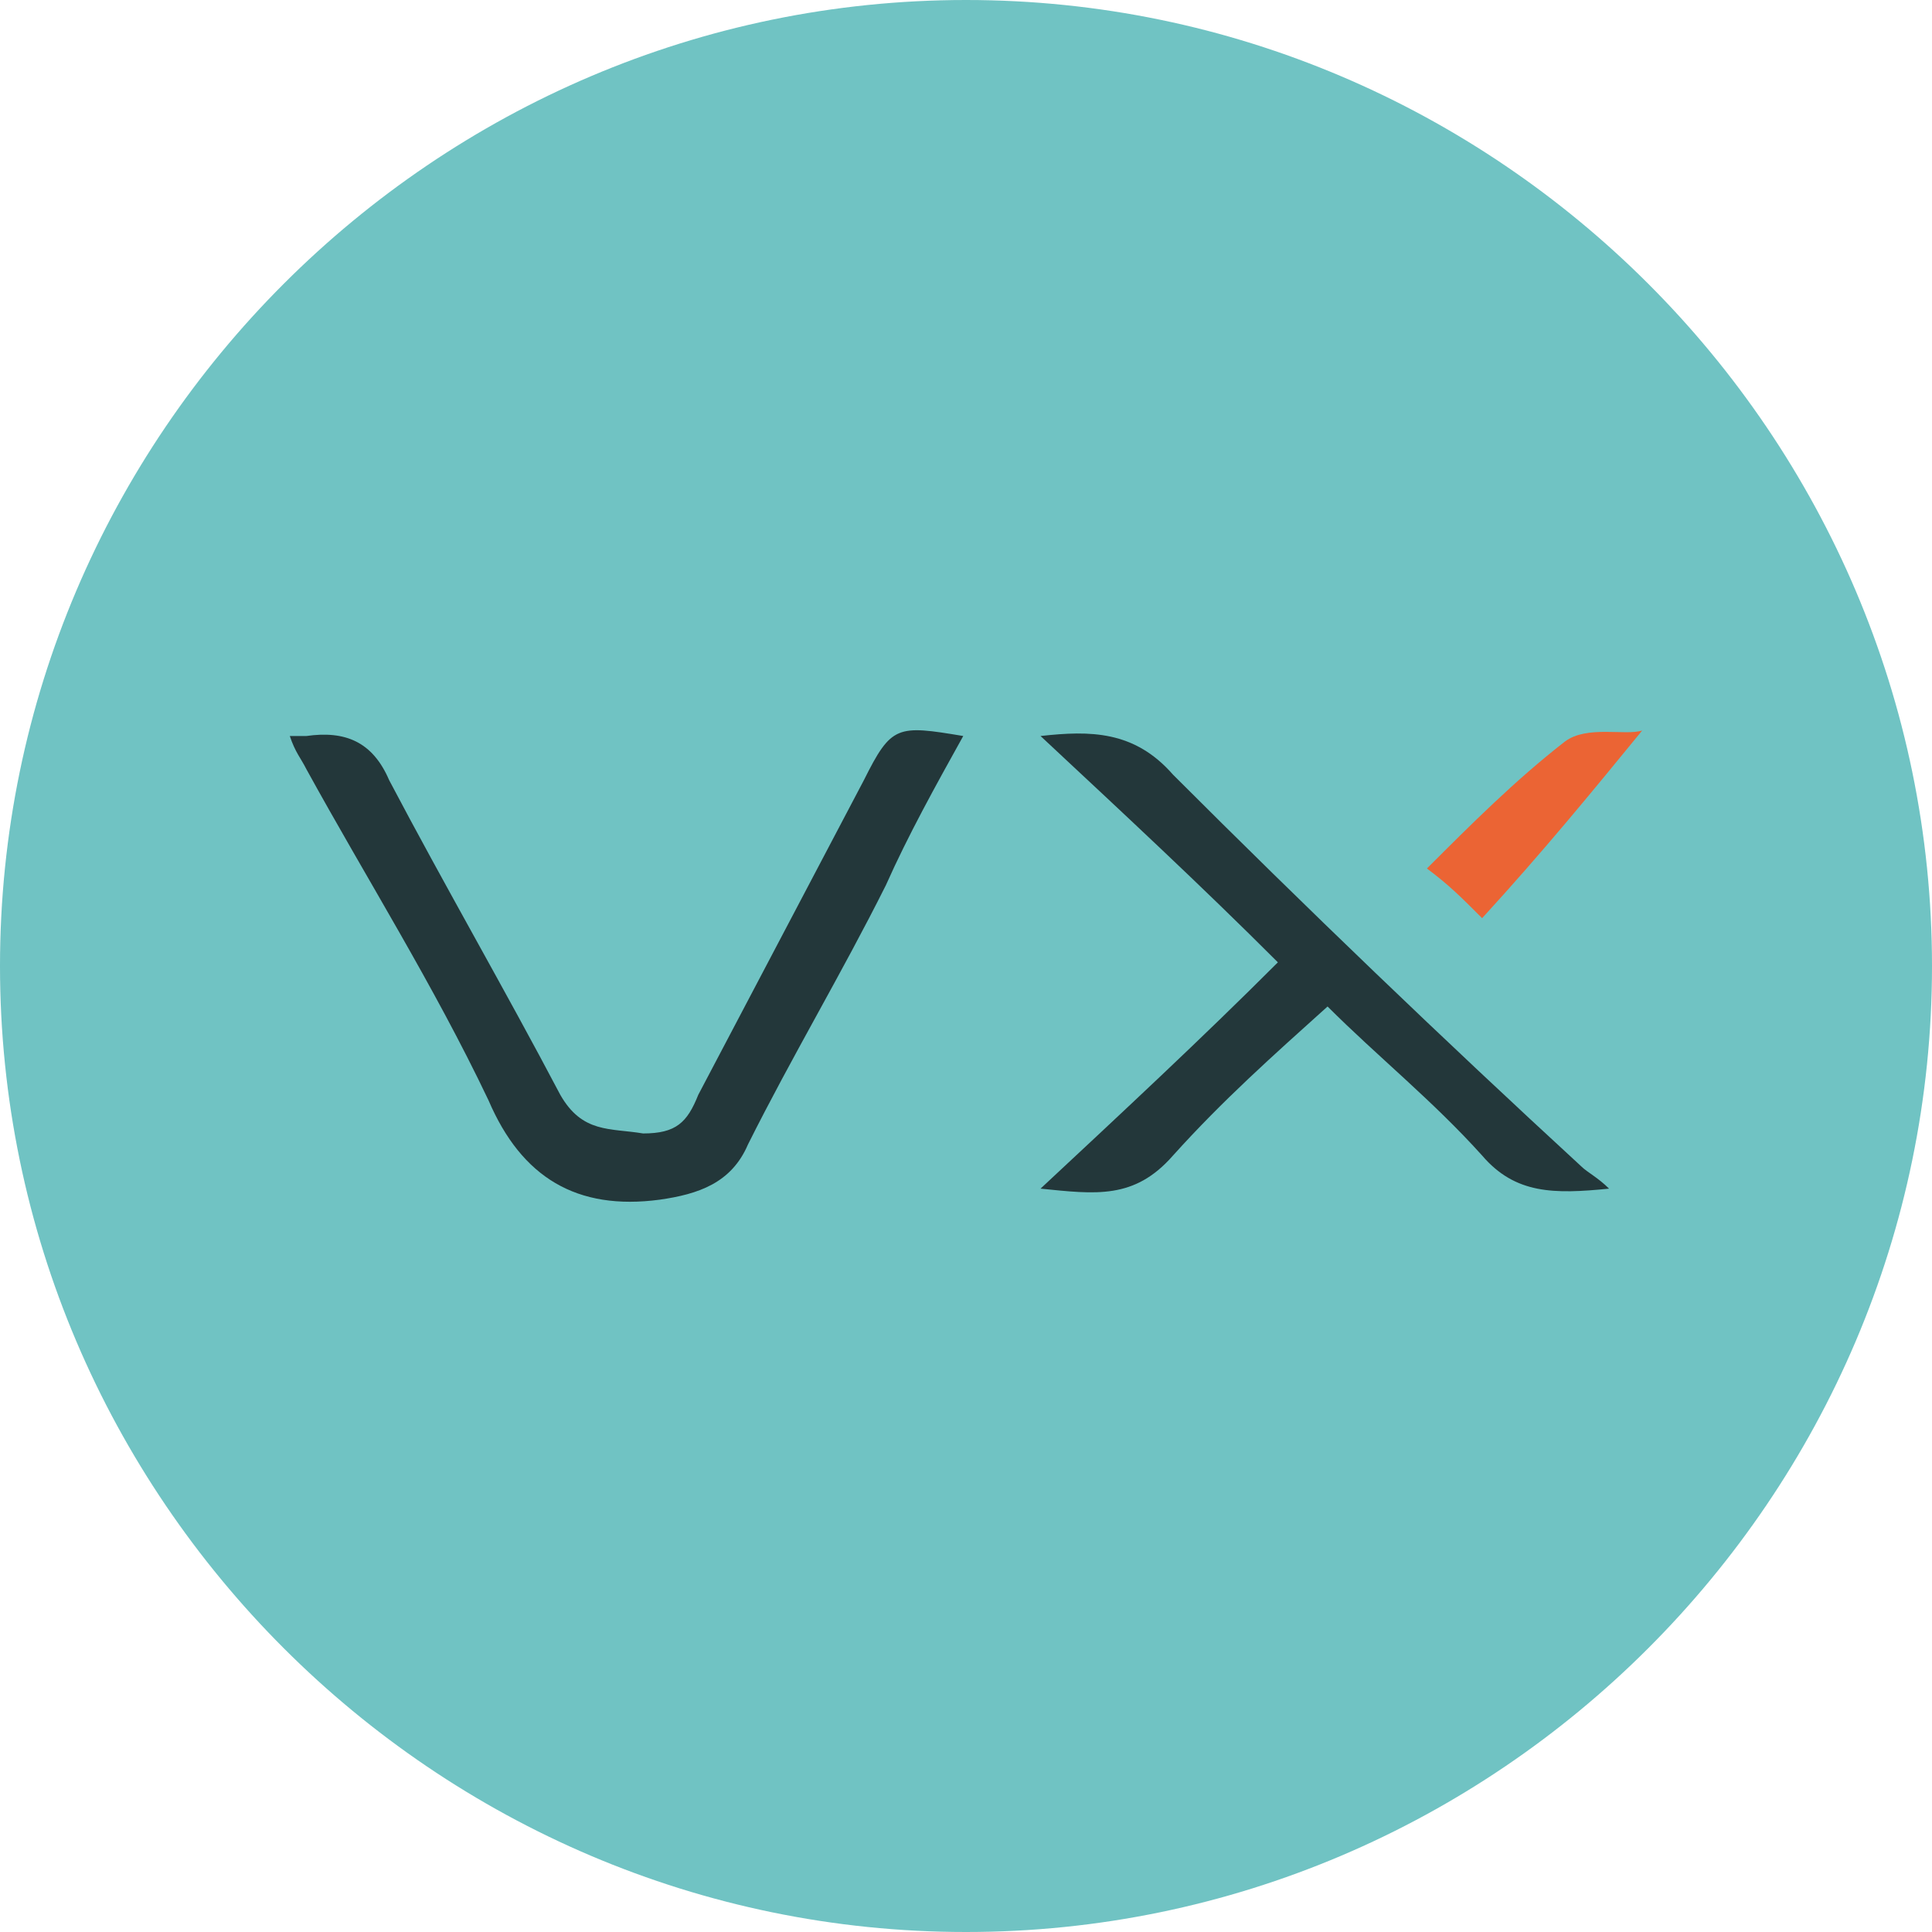 <?xml version="1.0" encoding="utf-8"?>
<!-- Generator: Adobe Illustrator 16.0.0, SVG Export Plug-In . SVG Version: 6.00 Build 0)  -->
<!DOCTYPE svg PUBLIC "-//W3C//DTD SVG 1.1//EN" "http://www.w3.org/Graphics/SVG/1.1/DTD/svg11.dtd">
<svg version="1.1" id="Layer_1" xmlns="http://www.w3.org/2000/svg" xmlns:xlink="http://www.w3.org/1999/xlink" x="0px" y="0px"
	 width="100%" height="100%" viewBox="0 0 1000 1000" enable-background="new 0 0 1000 1000" xml:space="preserve">
<path fill="#70C3C3" d="M500,1000c275,0,500-225,500-500S775,0,500,0S0,225,0,500S225,1000,500,1000z"/>
<g>
	<g>
		<path fill="#23373A" d="M150,380.958c5.713,0,5.713,0,8.572,0c20-2.857,34.286,2.857,42.857,22.856
			C230,458.101,261.43,512.386,290.001,566.671c11.428,20.001,25.713,17.144,42.857,20.001c17.142,0,22.856-5.715,28.571-20.001
			c28.572-54.285,57.143-108.57,85.715-162.856c14.285-28.571,17.142-28.571,51.428-22.856
			c-14.287,25.714-28.573,51.428-40.001,77.143c-22.857,45.714-48.571,88.571-71.428,134.286
			c-8.572,19.999-25.714,25.714-45.715,28.57c-42.857,5.714-71.429-11.429-88.57-51.428
			c-28.572-60.001-62.856-114.285-94.286-171.428C155.713,392.387,152.857,389.528,150,380.958z"/>
	</g>
	<path fill="#23373A" d="M661.429,498.102c-40.001-40.001-80-77.144-122.857-117.144c25.715-2.857,48.571-2.857,68.571,19.999
		c68.572,68.573,140,137.144,211.43,202.856c2.855,2.858,8.571,5.715,14.284,11.429c-28.571,2.858-48.57,2.858-65.714-17.142
		c-25.713-28.571-54.285-51.429-80-77.144c-28.57,25.715-54.286,48.572-80,77.144c-20,22.856-40,20-68.571,17.142
		C581.429,575.243,621.428,538.101,661.429,498.102z"/>
	<path fill="#EB6434" d="M767.143,475.243c-11.428-11.429-17.143-17.143-28.571-25.714c22.857-22.856,45.715-45.715,71.428-65.714
		c11.429-8.572,31.431-2.857,40.001-5.715C824.286,409.529,798.572,440.958,767.143,475.243z"/>
</g>
</svg>

